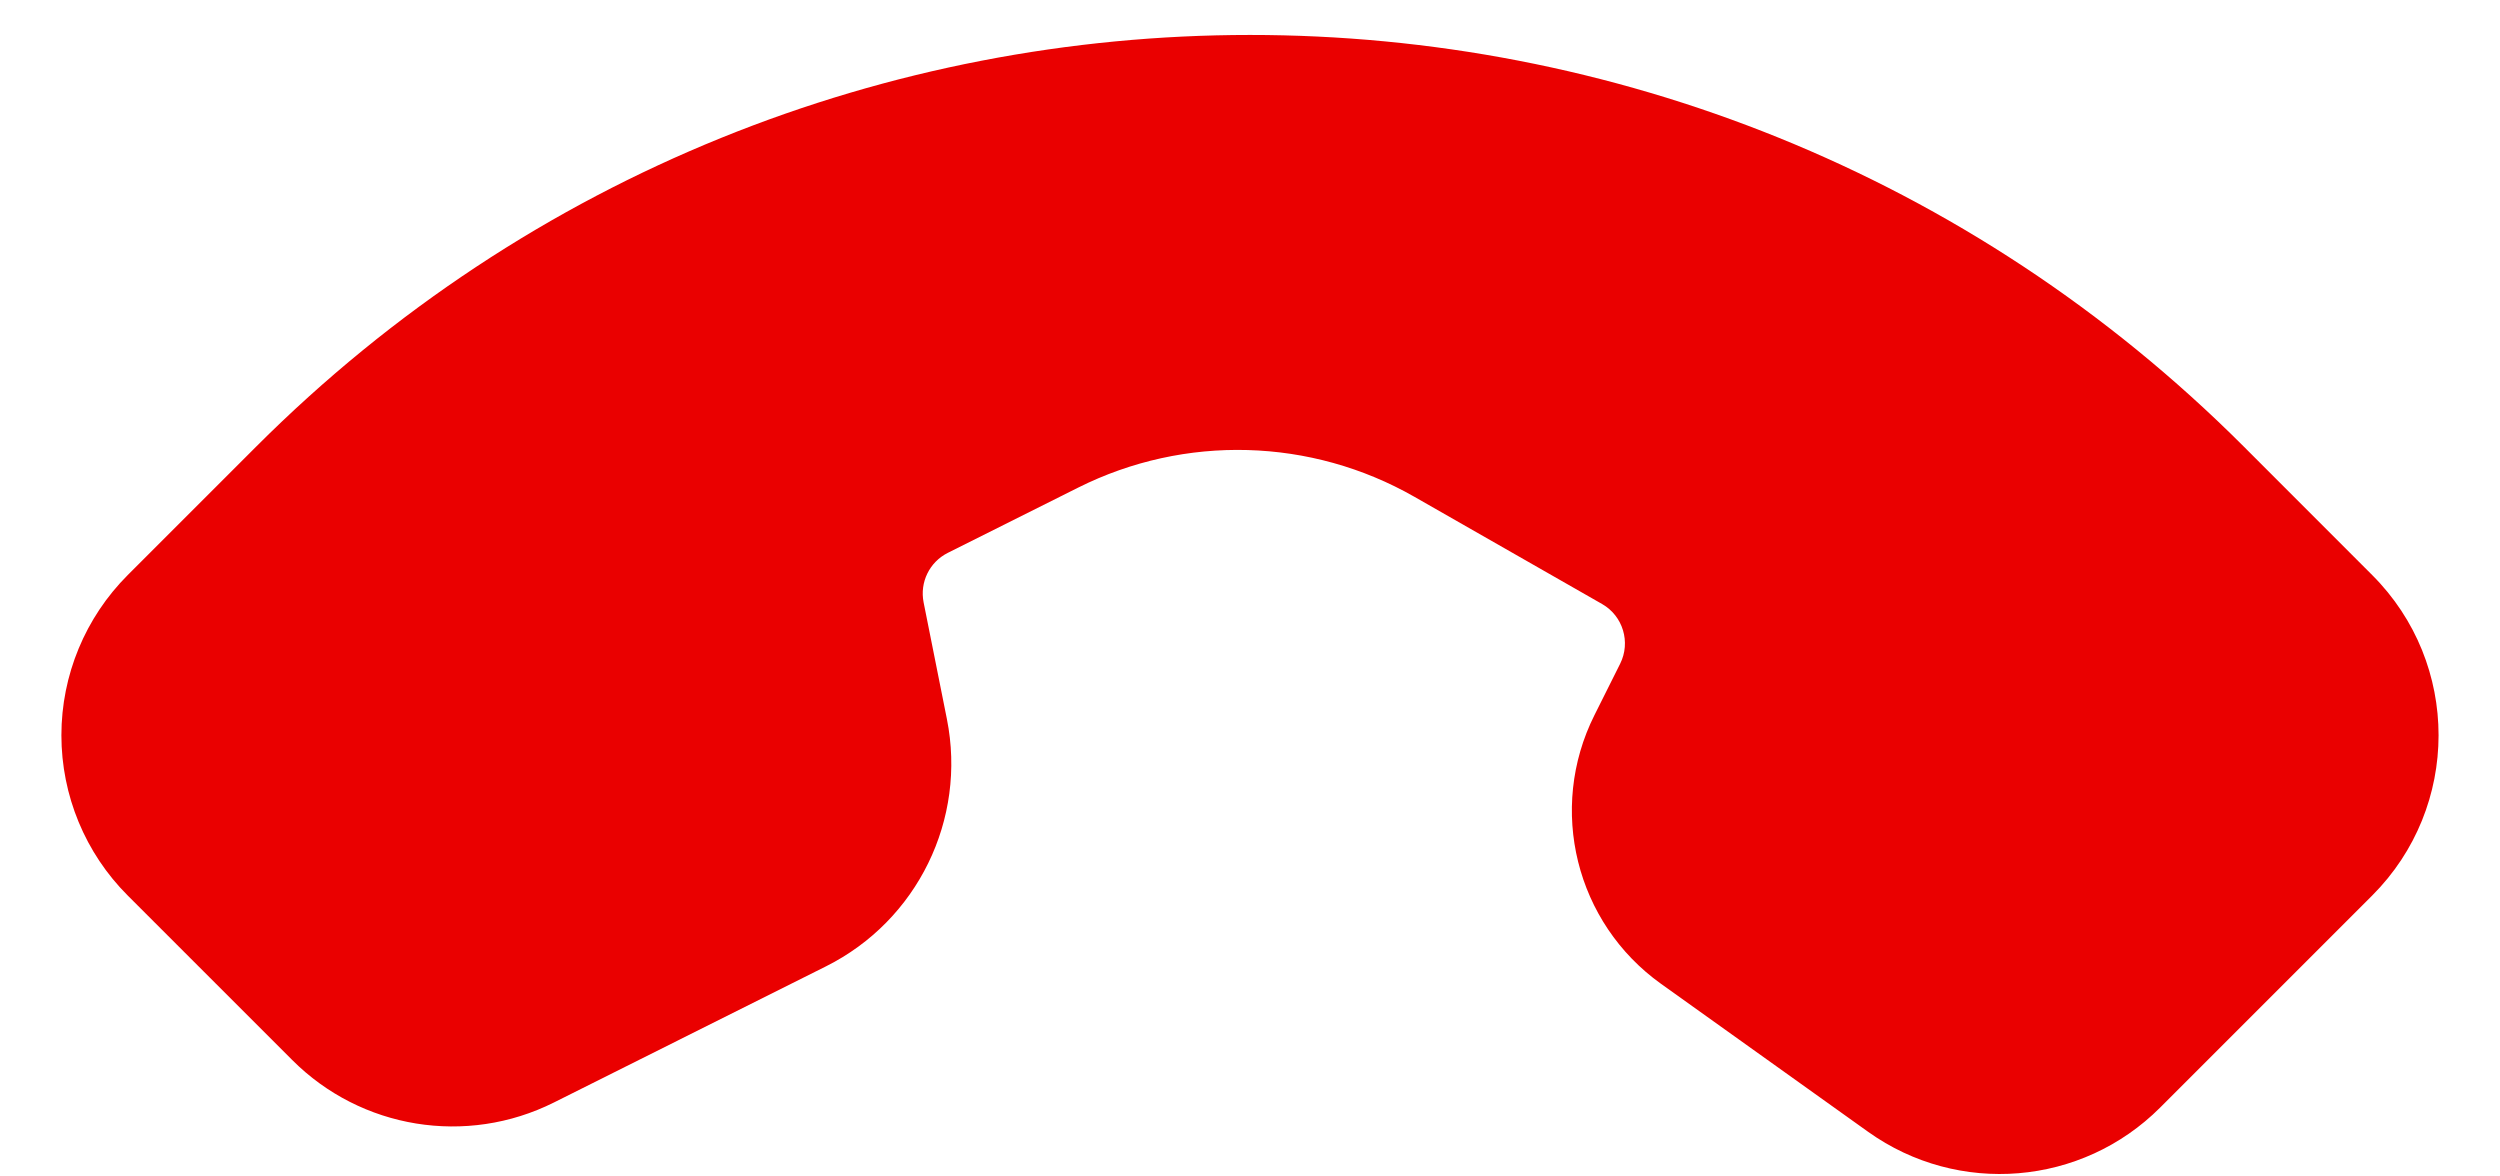 <svg width="34" height="16" viewBox="0 0 34 16" fill="none" xmlns="http://www.w3.org/2000/svg">
<path fill-rule="evenodd" clip-rule="evenodd" d="M32.262 7.821C33.466 9.024 33.465 10.976 32.261 12.18L29.378 15.063C28.312 16.129 26.633 16.268 25.407 15.393L22.59 13.38C21.43 12.551 21.046 11.002 21.684 9.727L22.034 9.027C22.18 8.734 22.073 8.378 21.789 8.215L19.237 6.757C17.83 5.953 16.113 5.906 14.664 6.631L12.89 7.519C12.641 7.644 12.507 7.919 12.561 8.192L12.878 9.78C13.15 11.143 12.477 12.52 11.234 13.142L7.533 14.994C6.345 15.588 4.911 15.355 3.973 14.415L1.737 12.179C1.159 11.601 0.835 10.817 0.835 10C0.835 9.182 1.16 8.398 1.738 7.82L3.482 6.076C10.947 -1.389 23.05 -1.392 30.512 6.07L32.262 7.821Z" fill="#EA0000"/>
</svg>
